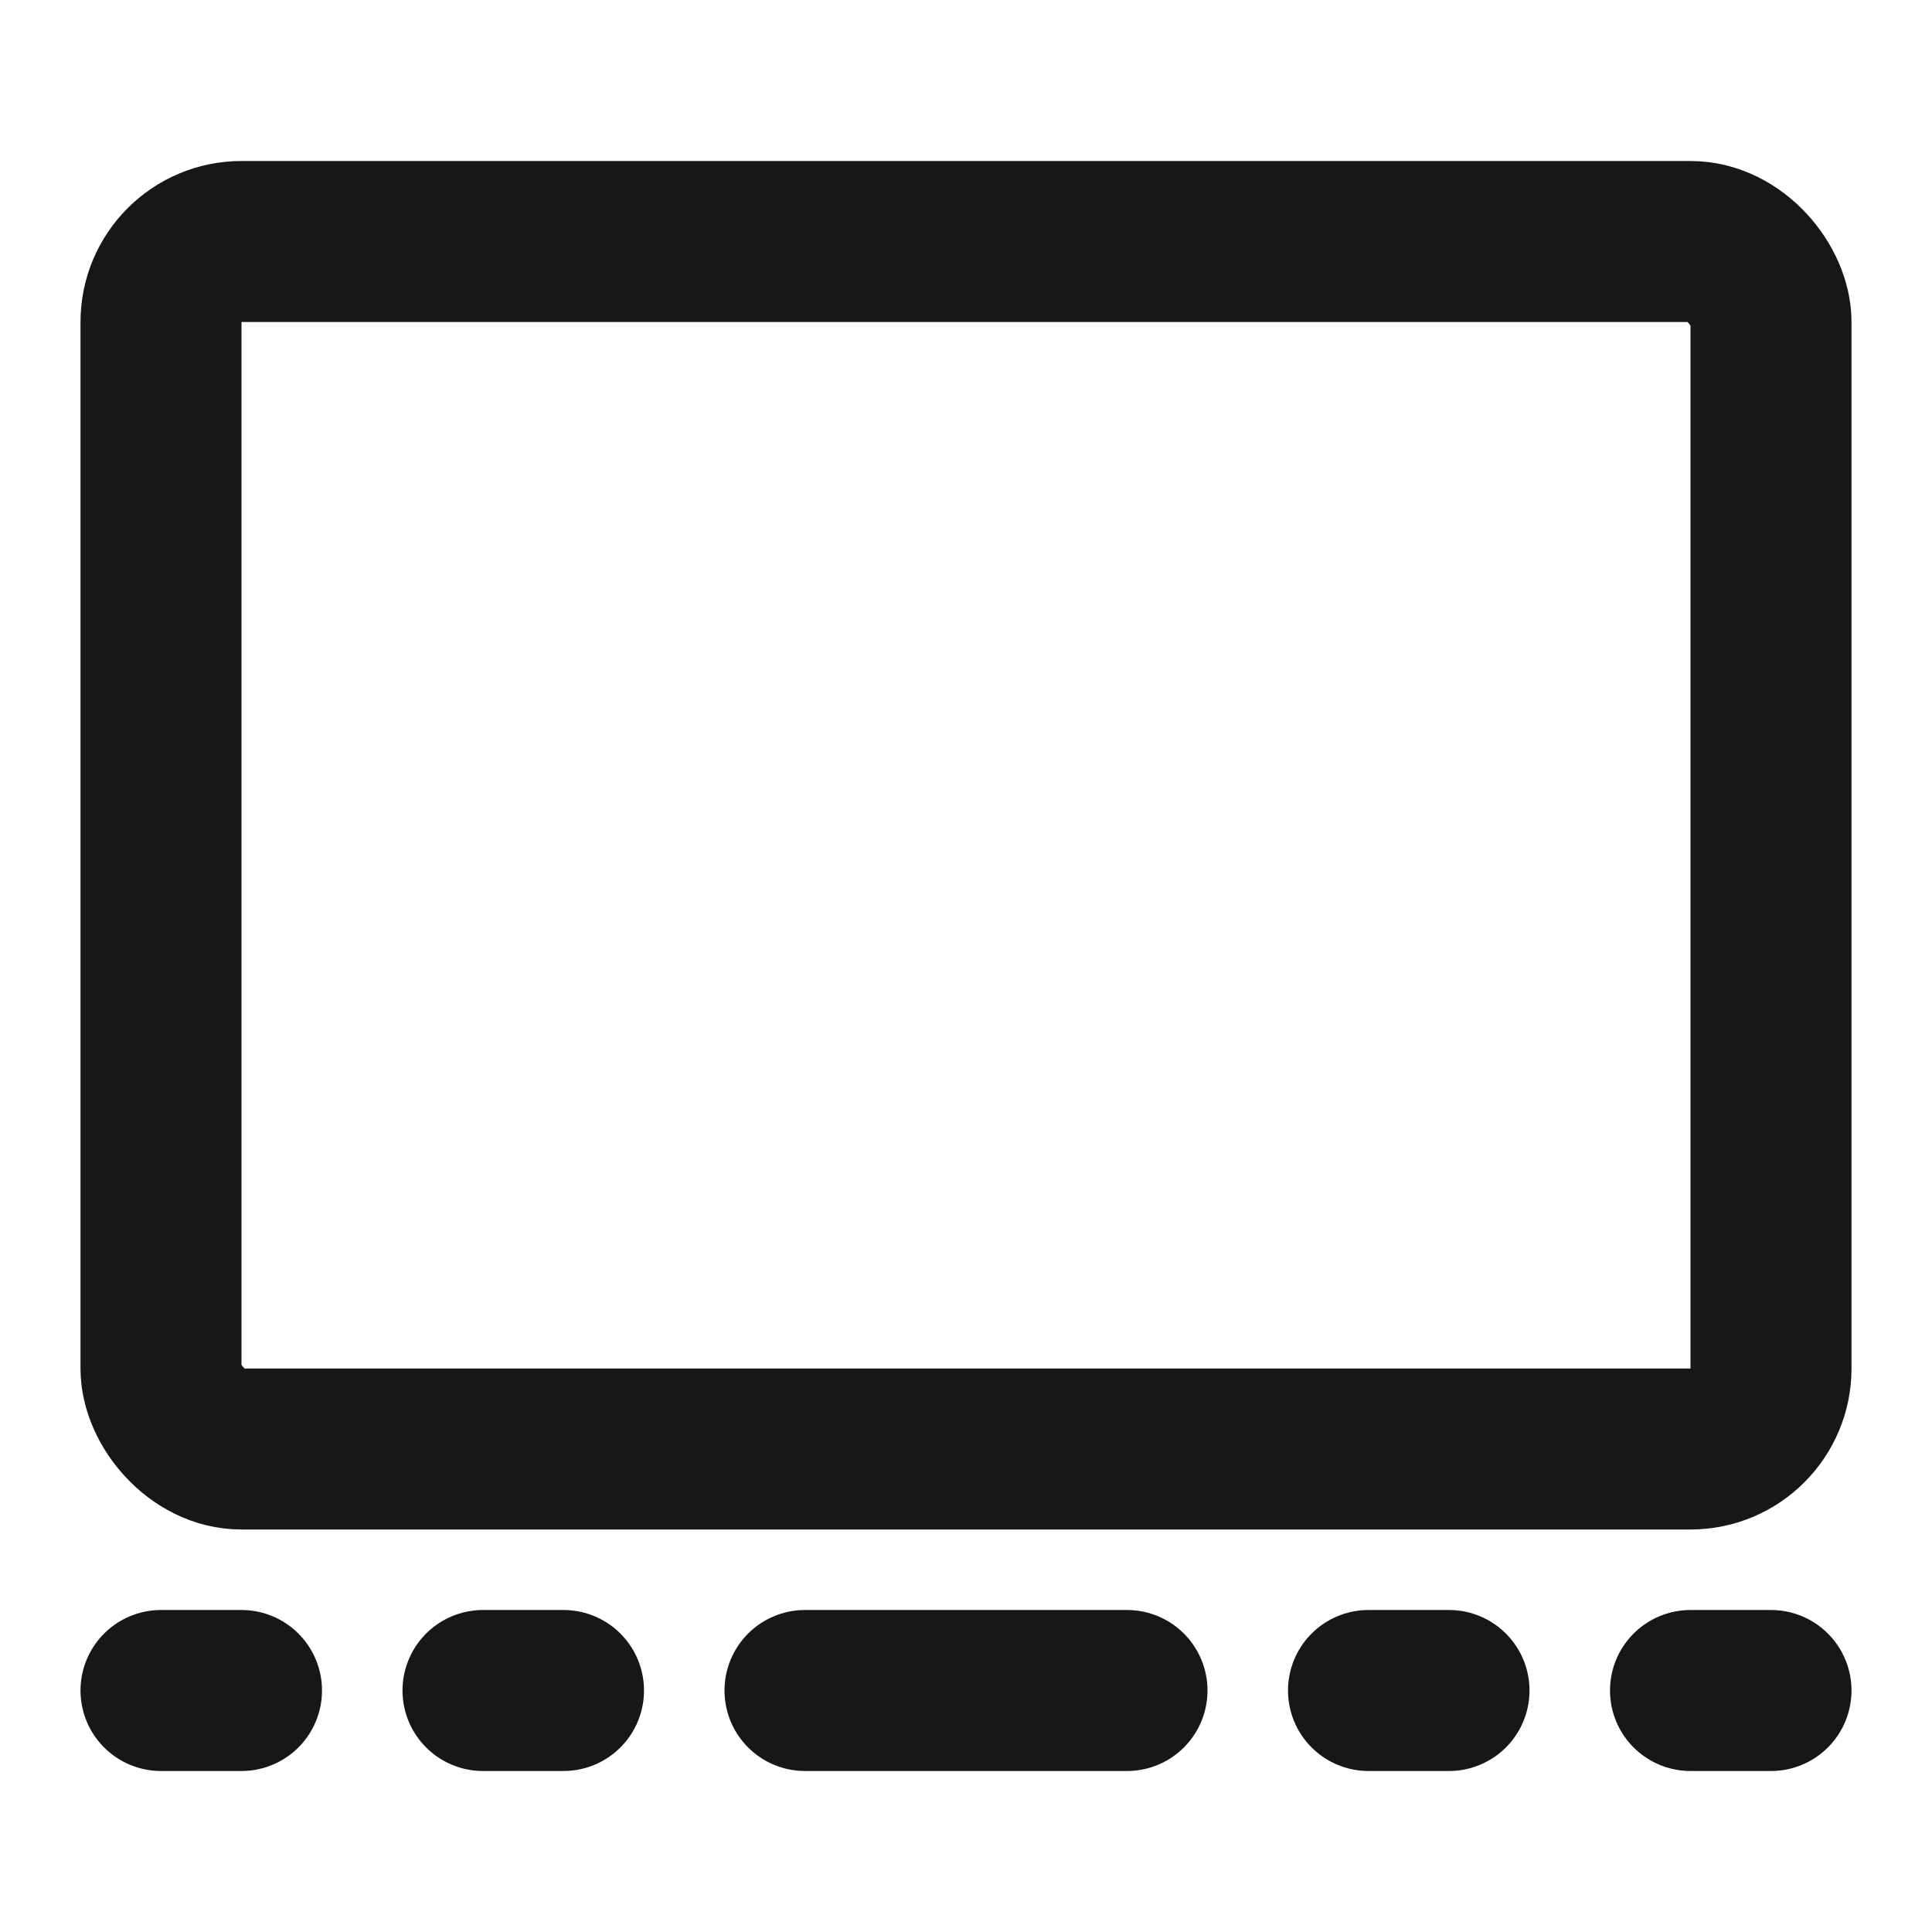 <?xml version="1.0" encoding="UTF-8"?><svg width="24" height="24" viewBox="0 0 48 48" fill="none" xmlns="http://www.w3.org/2000/svg"><rect x="4" y="6" width="40" height="30" rx="2" fill="none" stroke="#171717" stroke-width="4" stroke-linecap="round" stroke-linejoin="round"/><path d="M20 42H28" stroke="#171717" stroke-width="4" stroke-linecap="round" stroke-linejoin="round"/><path d="M34 42H36" stroke="#171717" stroke-width="4" stroke-linecap="round" stroke-linejoin="round"/><path d="M4 42H6" stroke="#171717" stroke-width="4" stroke-linecap="round" stroke-linejoin="round"/><path d="M42 42H44" stroke="#171717" stroke-width="4" stroke-linecap="round" stroke-linejoin="round"/><path d="M12 42H14" stroke="#171717" stroke-width="4" stroke-linecap="round" stroke-linejoin="round"/></svg>